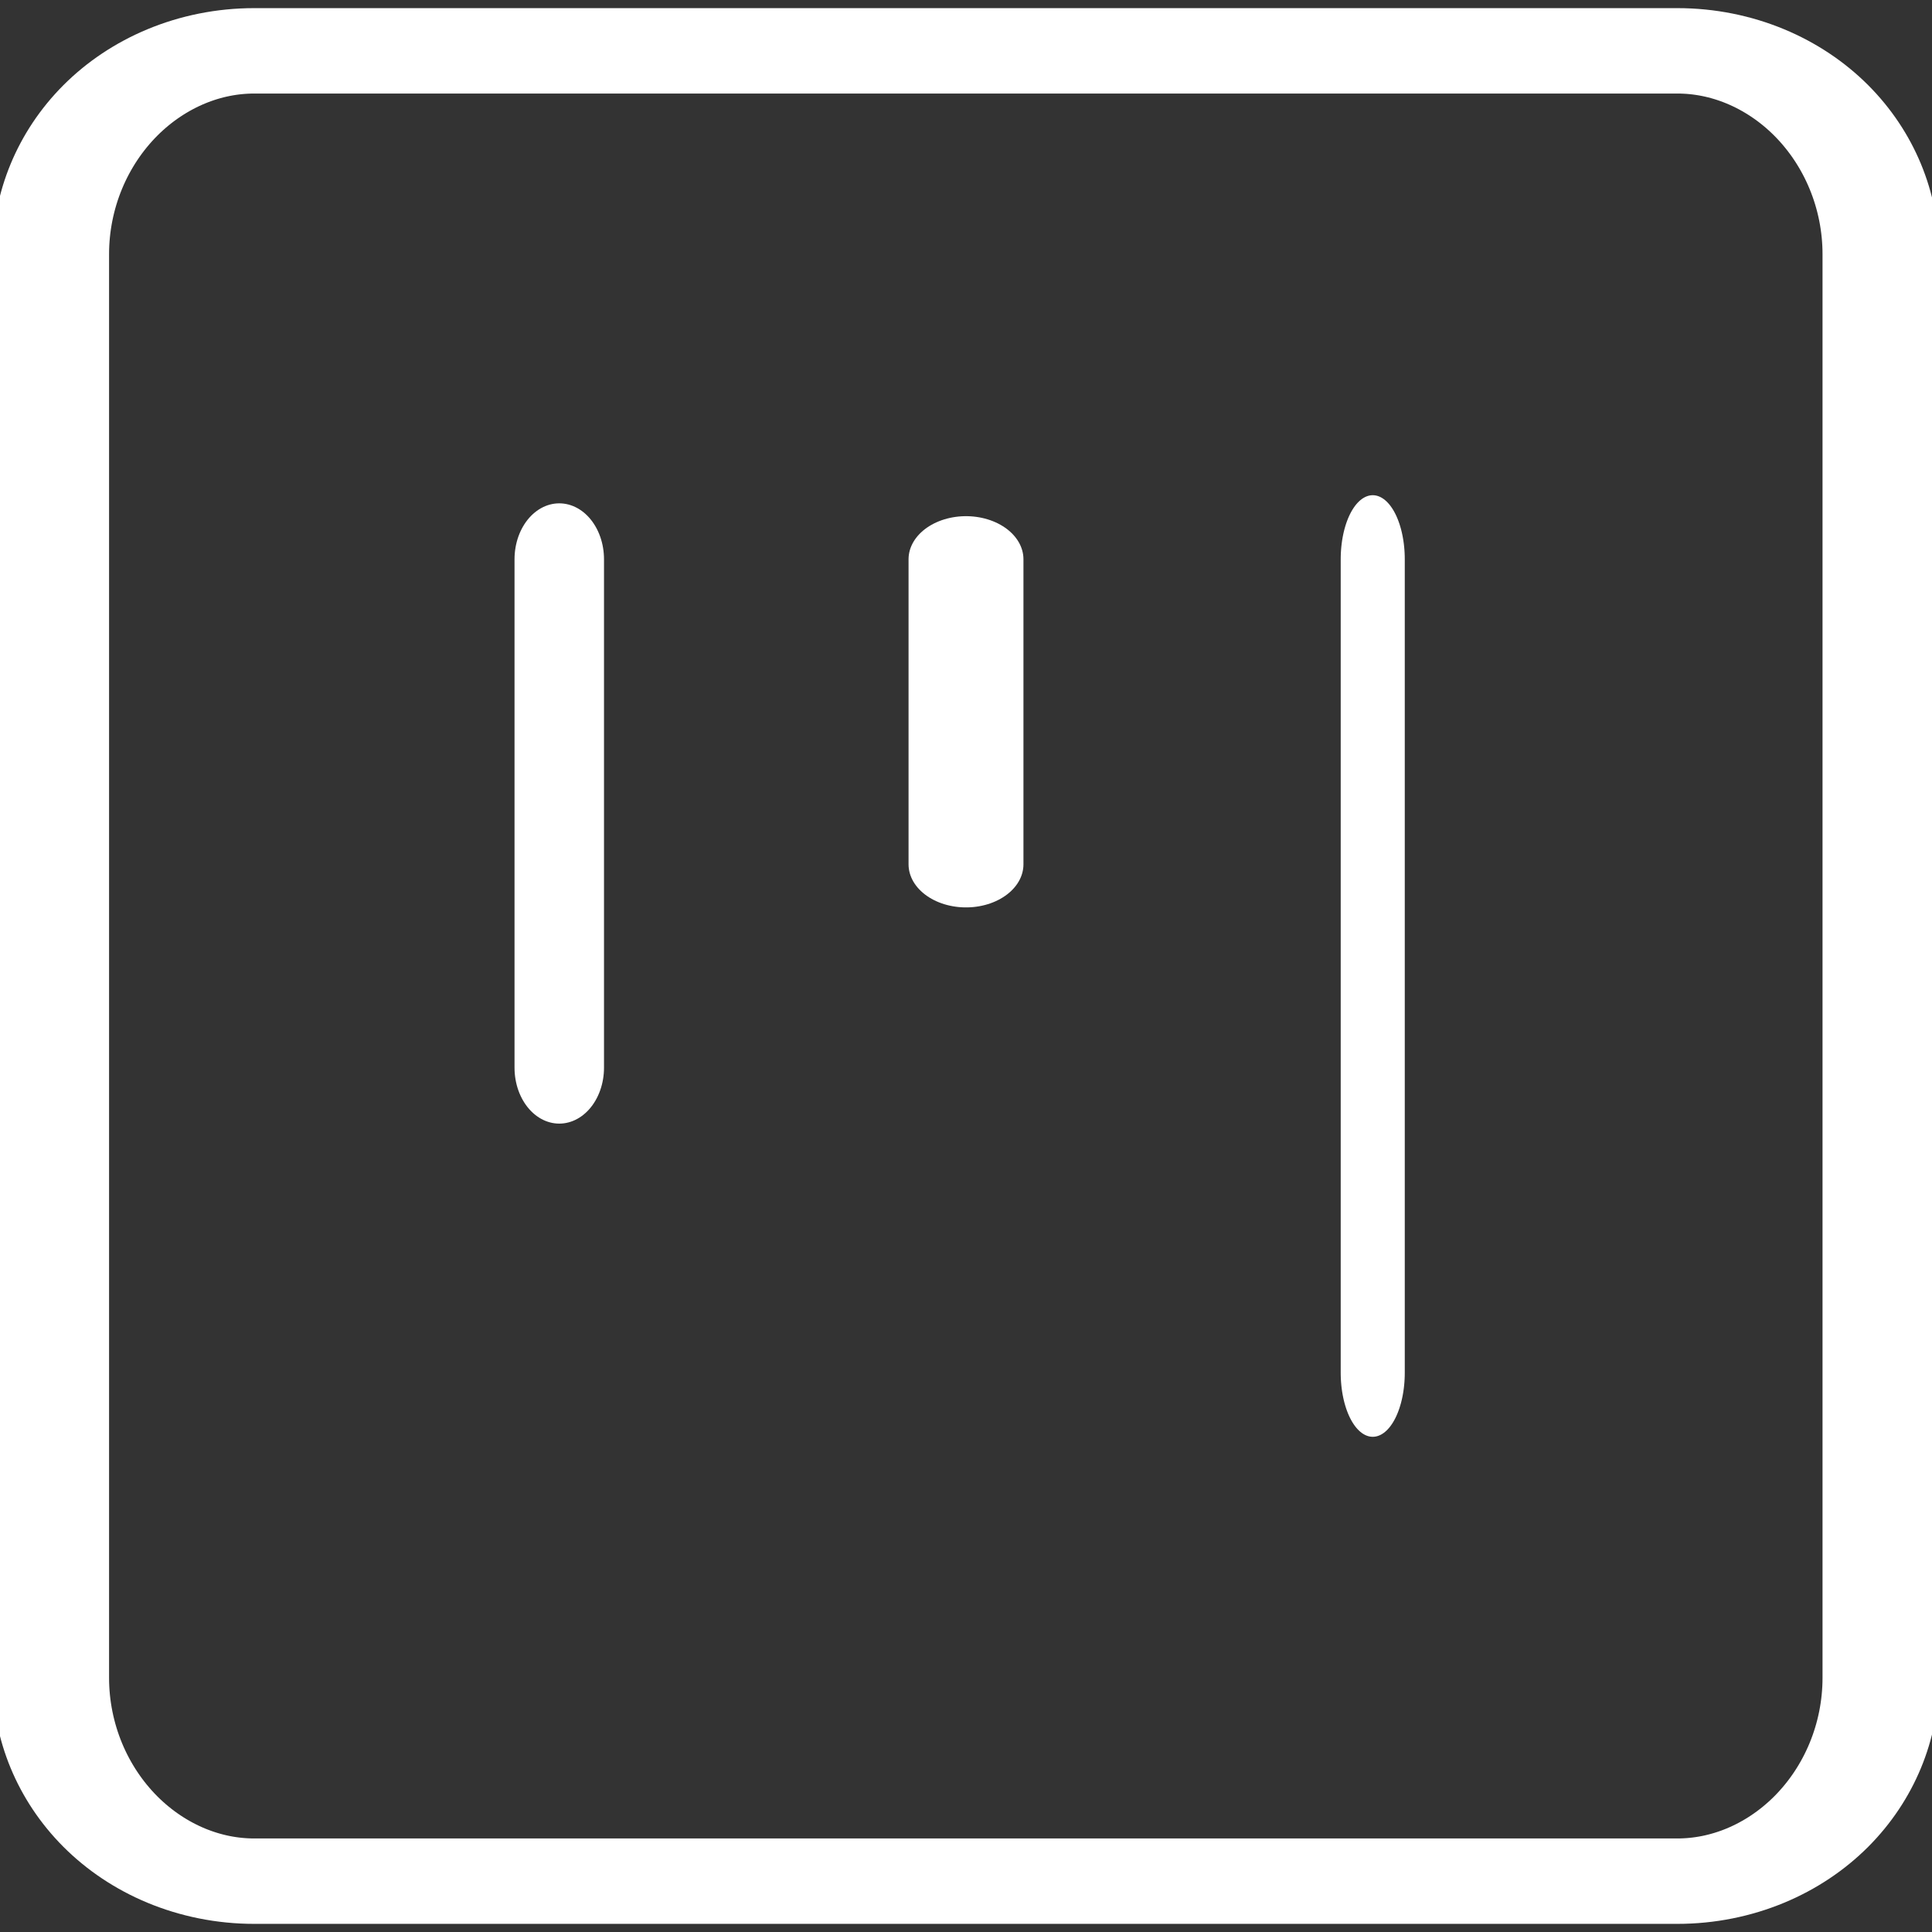 <?xml version="1.0" encoding="UTF-8" standalone="no"?>
<!DOCTYPE svg PUBLIC "-//W3C//DTD SVG 1.1//EN" "http://www.w3.org/Graphics/SVG/1.1/DTD/svg11.dtd">
<svg width="100%" height="100%" viewBox="0 0 19 19" version="1.1" xmlns="http://www.w3.org/2000/svg" xmlns:xlink="http://www.w3.org/1999/xlink" xml:space="preserve" xmlns:serif="http://www.serif.com/" style="fill-rule:evenodd;clip-rule:evenodd;stroke-linecap:round;stroke-linejoin:round;stroke-miterlimit:1.5;">
    <rect x="0" y="0" width="19" height="19" fill="#333333" stroke="none"/>
    <g transform="matrix(1,0,0,1,-2.5,-2.5)">
        <g transform="matrix(1.636,0,0,1.2,1.364,-1.8)">
            <path d="M12,5.667C12,5.225 11.871,4.801 11.642,4.488C11.413,4.176 11.102,4 10.778,4L2.222,4C1.898,4 1.587,4.176 1.358,4.488C1.129,4.801 1,5.225 1,5.667L1,17.333C1,17.775 1.129,18.199 1.358,18.512C1.587,18.824 1.898,19 2.222,19L10.778,19C11.102,19 11.413,18.824 11.642,18.512C11.871,18.199 12,17.775 12,17.333L12,5.667Z" style="fill:none;stroke:white;stroke-width:0.7px;"/>
        </g>
        <g transform="matrix(1,0,0,0.75,0,2.75)">
            <path d="M12,7L12,11" style="fill:none;stroke:white;stroke-width:1.13px;"/>
        </g>
        <g transform="matrix(1,-1.89478e-15,-2.03012e-15,2,4,-6)">
            <path d="M12,7L12,11" style="fill:none;stroke:white;stroke-width:0.63px;"/>
        </g>
        <g transform="matrix(1,0,0,1.25,-4,-0.75)">
            <path d="M12,7L12,11" style="fill:none;stroke:white;stroke-width:0.88px;"/>
        </g>
    </g>
</svg>
